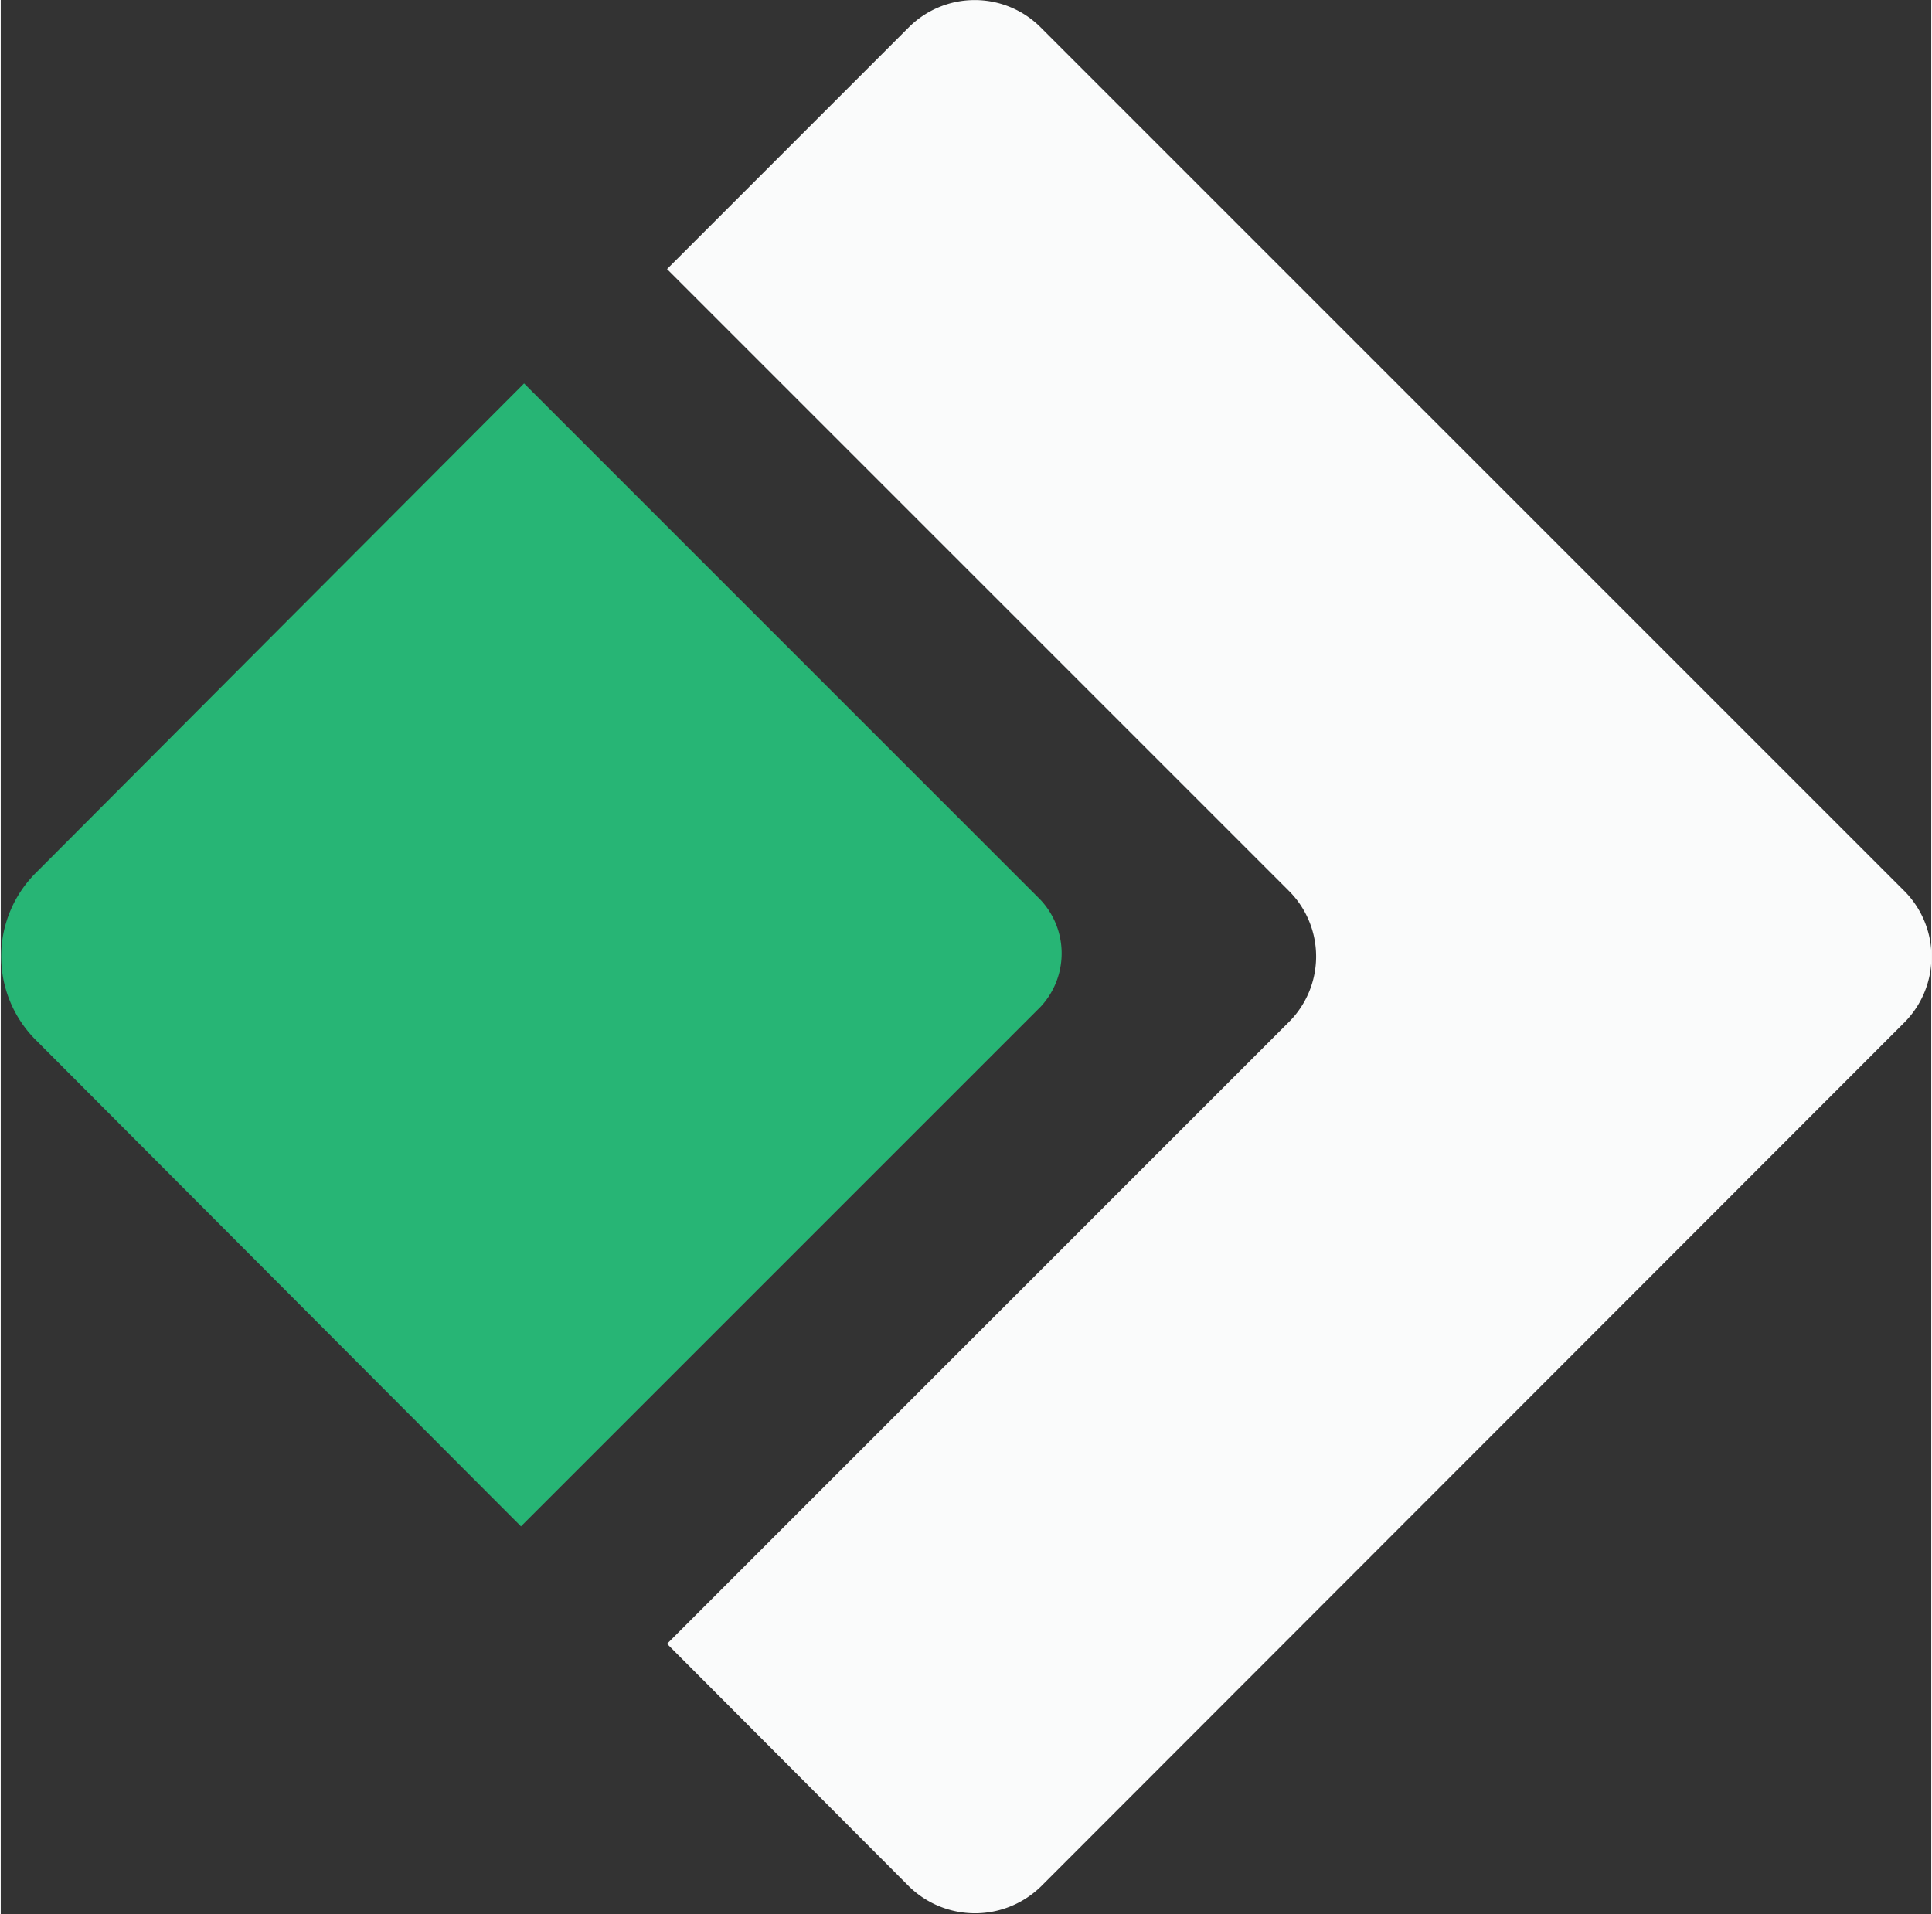 <svg id="Warstwa_1" data-name="Warstwa 1" xmlns="http://www.w3.org/2000/svg" width="10.96mm" height="10.86mm" viewBox="0 0 31.06 30.8"><rect x="0" y="0" width="31.06" height="30.8" fill="#333333" stroke="none"/><defs><style>.cls-1{fill:#fafbfb;}.cls-2{fill:#27b575;}</style></defs><title>sygnet-light</title><path class="cls-1" d="M312.63,419.7l-13.89-13.89a1.5,1.5,0,0,0-2.12,0h0l-3.89,3.89,10,10a1.49,1.49,0,0,1,0,2.12h0l-10,10,3.89,3.9a1.52,1.52,0,0,0,2.13,0l13.89-13.9A1.5,1.5,0,0,0,312.63,419.7Z" transform="translate(-282.01 -405.37)"/><path class="cls-2" d="M298.73,419.84l-8.3-8.3-4.18,4.19h0l-3.67,3.68a1.9,1.9,0,0,0,0,2.7h0l3.62,3.63h0l4.18,4.19,8.36-8.36A1.26,1.26,0,0,0,298.73,419.84Z" transform="translate(-282.01 -405.37)"/></svg>